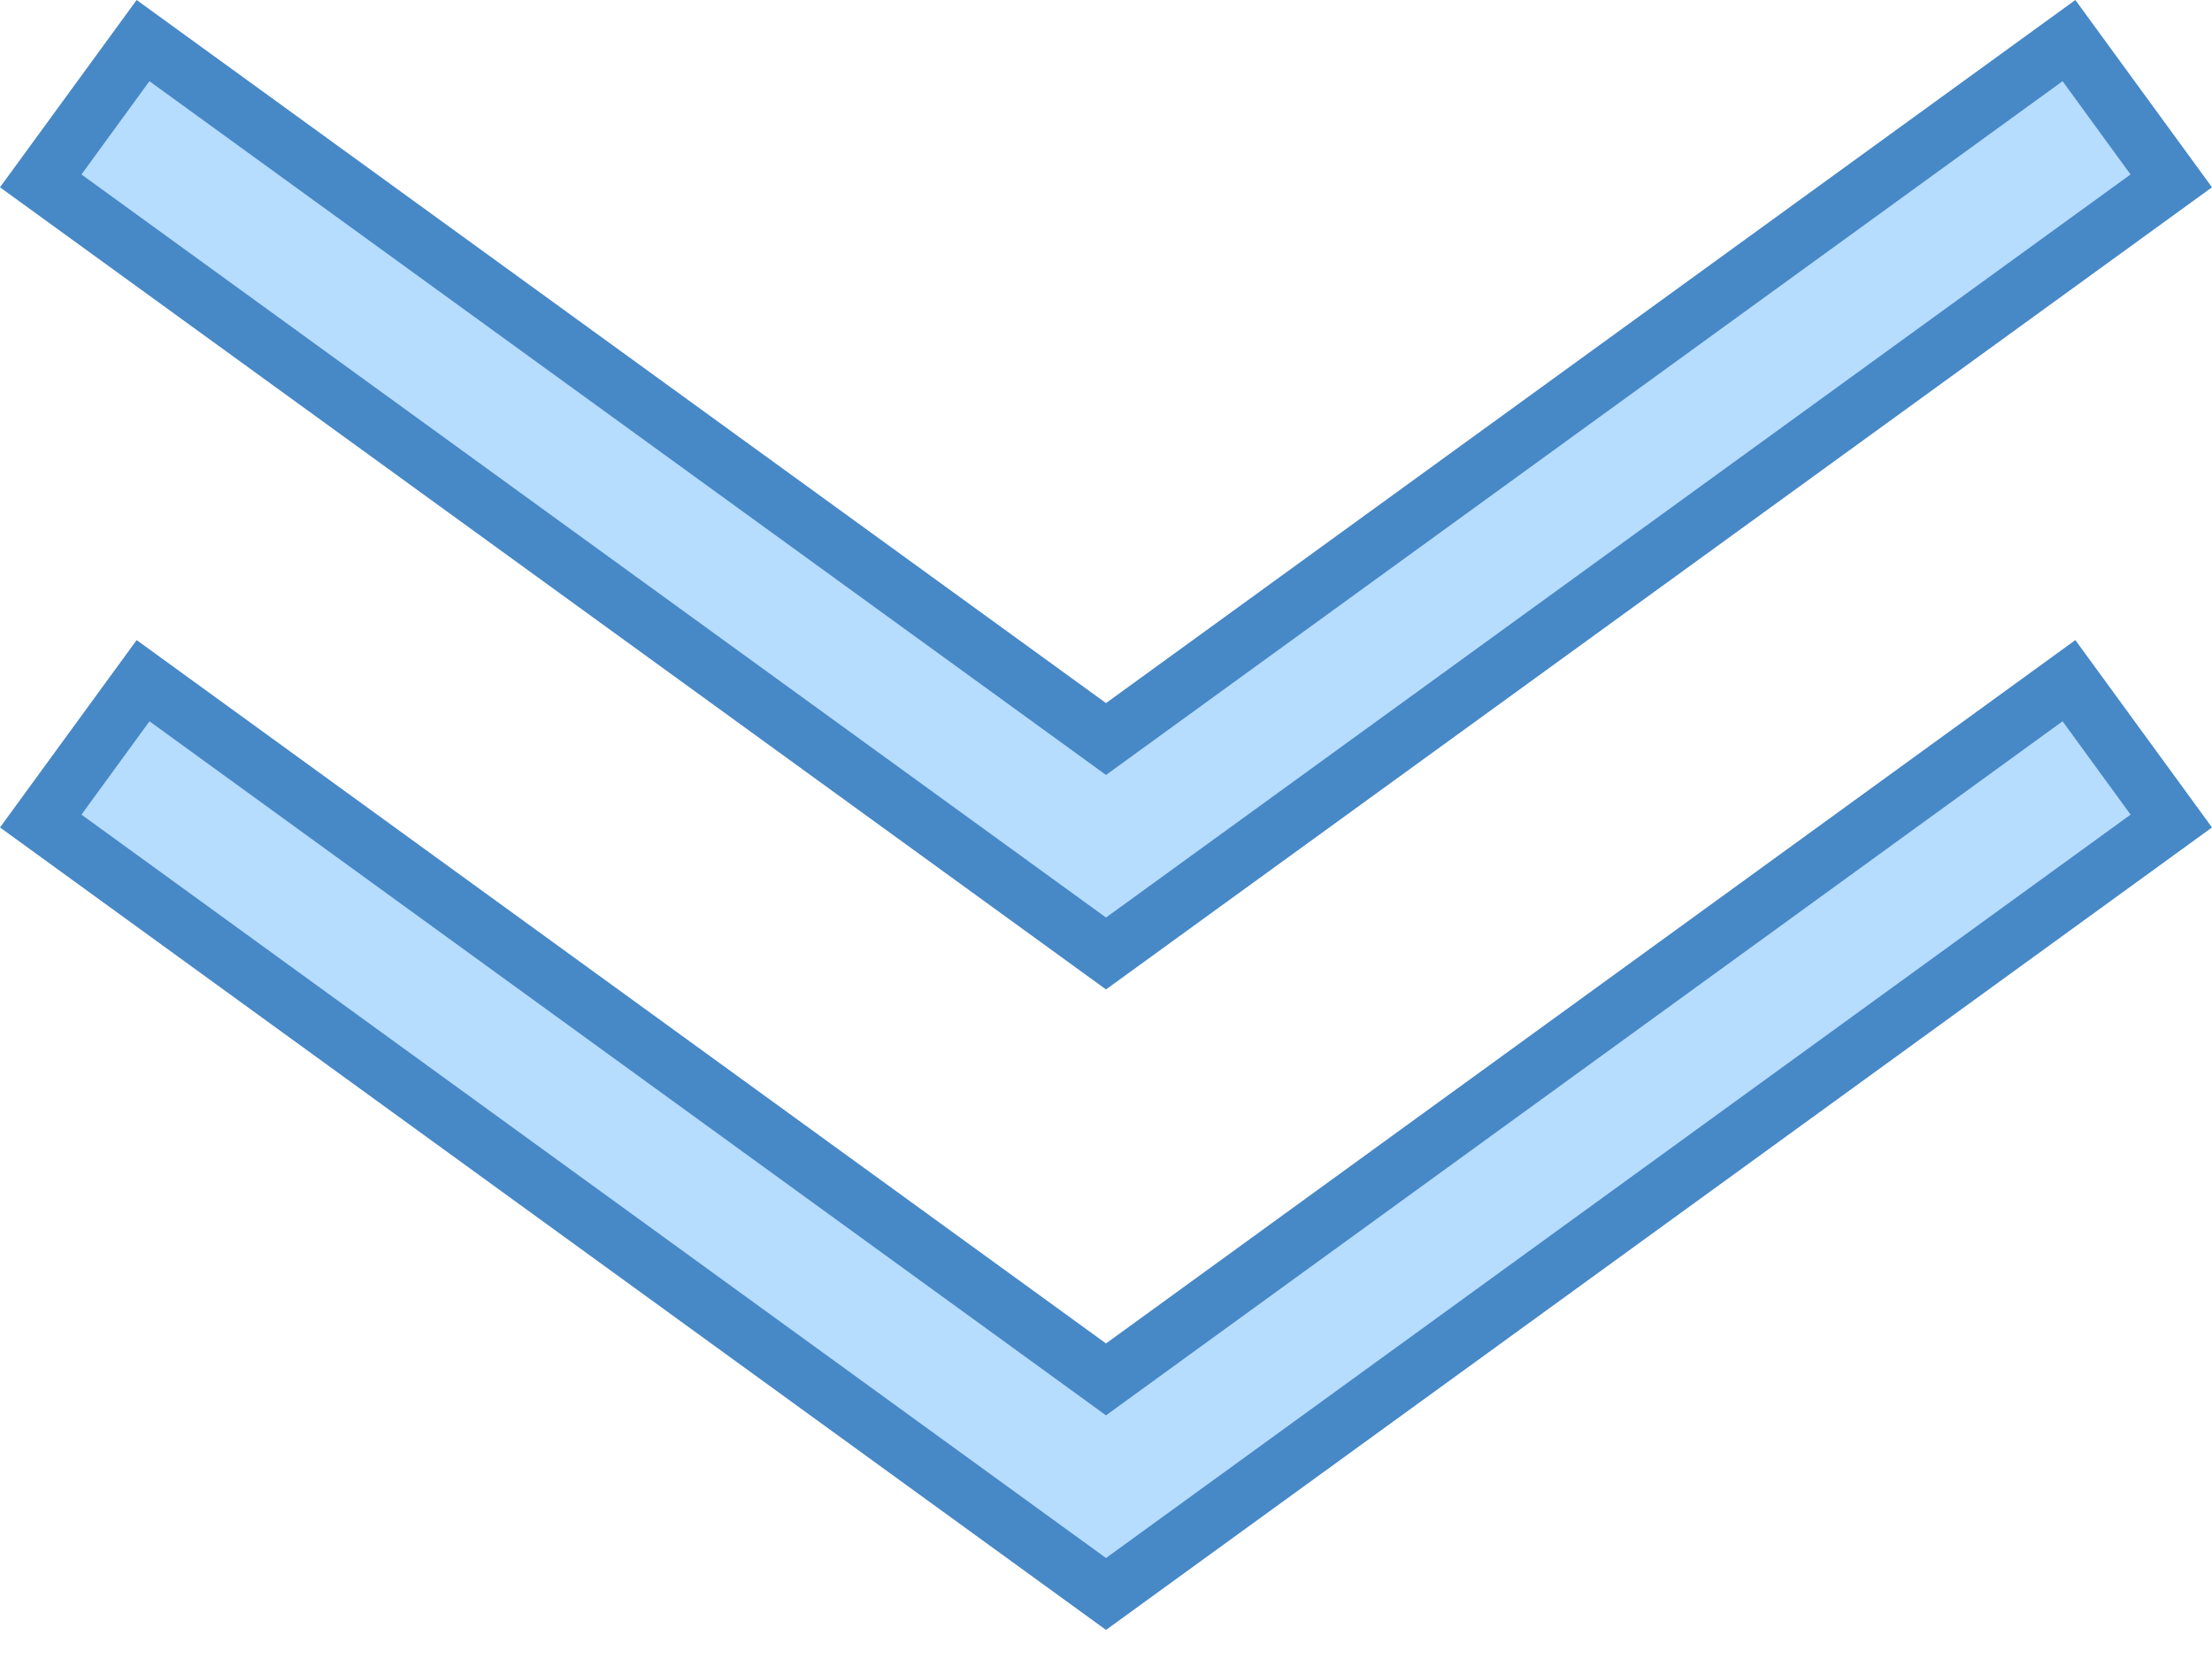 <?xml version="1.0" encoding="utf-8"?>
<svg width="40px" height="30px" viewBox="0 0 40 30" version="1.1" xmlns:xlink="http://www.w3.org/1999/xlink" xmlns="http://www.w3.org/2000/svg">
  <desc>Created with Lunacy</desc>
  <g id="icons8_double_down">
    <path d="M0 2.536L1.851 0L19.264 12.63L36.678 0L38.528 2.536L19.264 16.506L0 2.536Z" transform="translate(0.736 0.735)" id="Polygon" fill="#B6DCFE" stroke="none" />
    <path d="M20 12.714L37.529 0L40 3.387L20 17.892L0 3.387L2.471 0L20 12.714ZM38.527 3.155L37.298 1.468L20.618 13.565L20 14.014L19.382 13.565L2.702 1.468L1.473 3.155L20 16.592L38.527 3.155Z" id="Shape" fill="#4788C7" fill-rule="evenodd" stroke="none" />
    <path d="M0 2.538L1.851 0L19.264 12.635L36.678 0L38.528 2.538L19.264 16.515L0 2.538Z" transform="translate(0.736 12.308)" id="Polygon" fill="#B6DCFE" stroke="none" />
    <path d="M20 12.719L37.529 0L40 3.388L20 17.899L0 3.388L2.471 0L20 12.719ZM38.528 3.156L37.298 1.468L20.618 13.57L20 14.019L19.382 13.57L2.703 1.468L1.473 3.156L20 16.599L38.528 3.156Z" transform="translate(0 11.575)" id="Shape" fill="#4788C7" fill-rule="evenodd" stroke="none" />
  </g>
</svg>